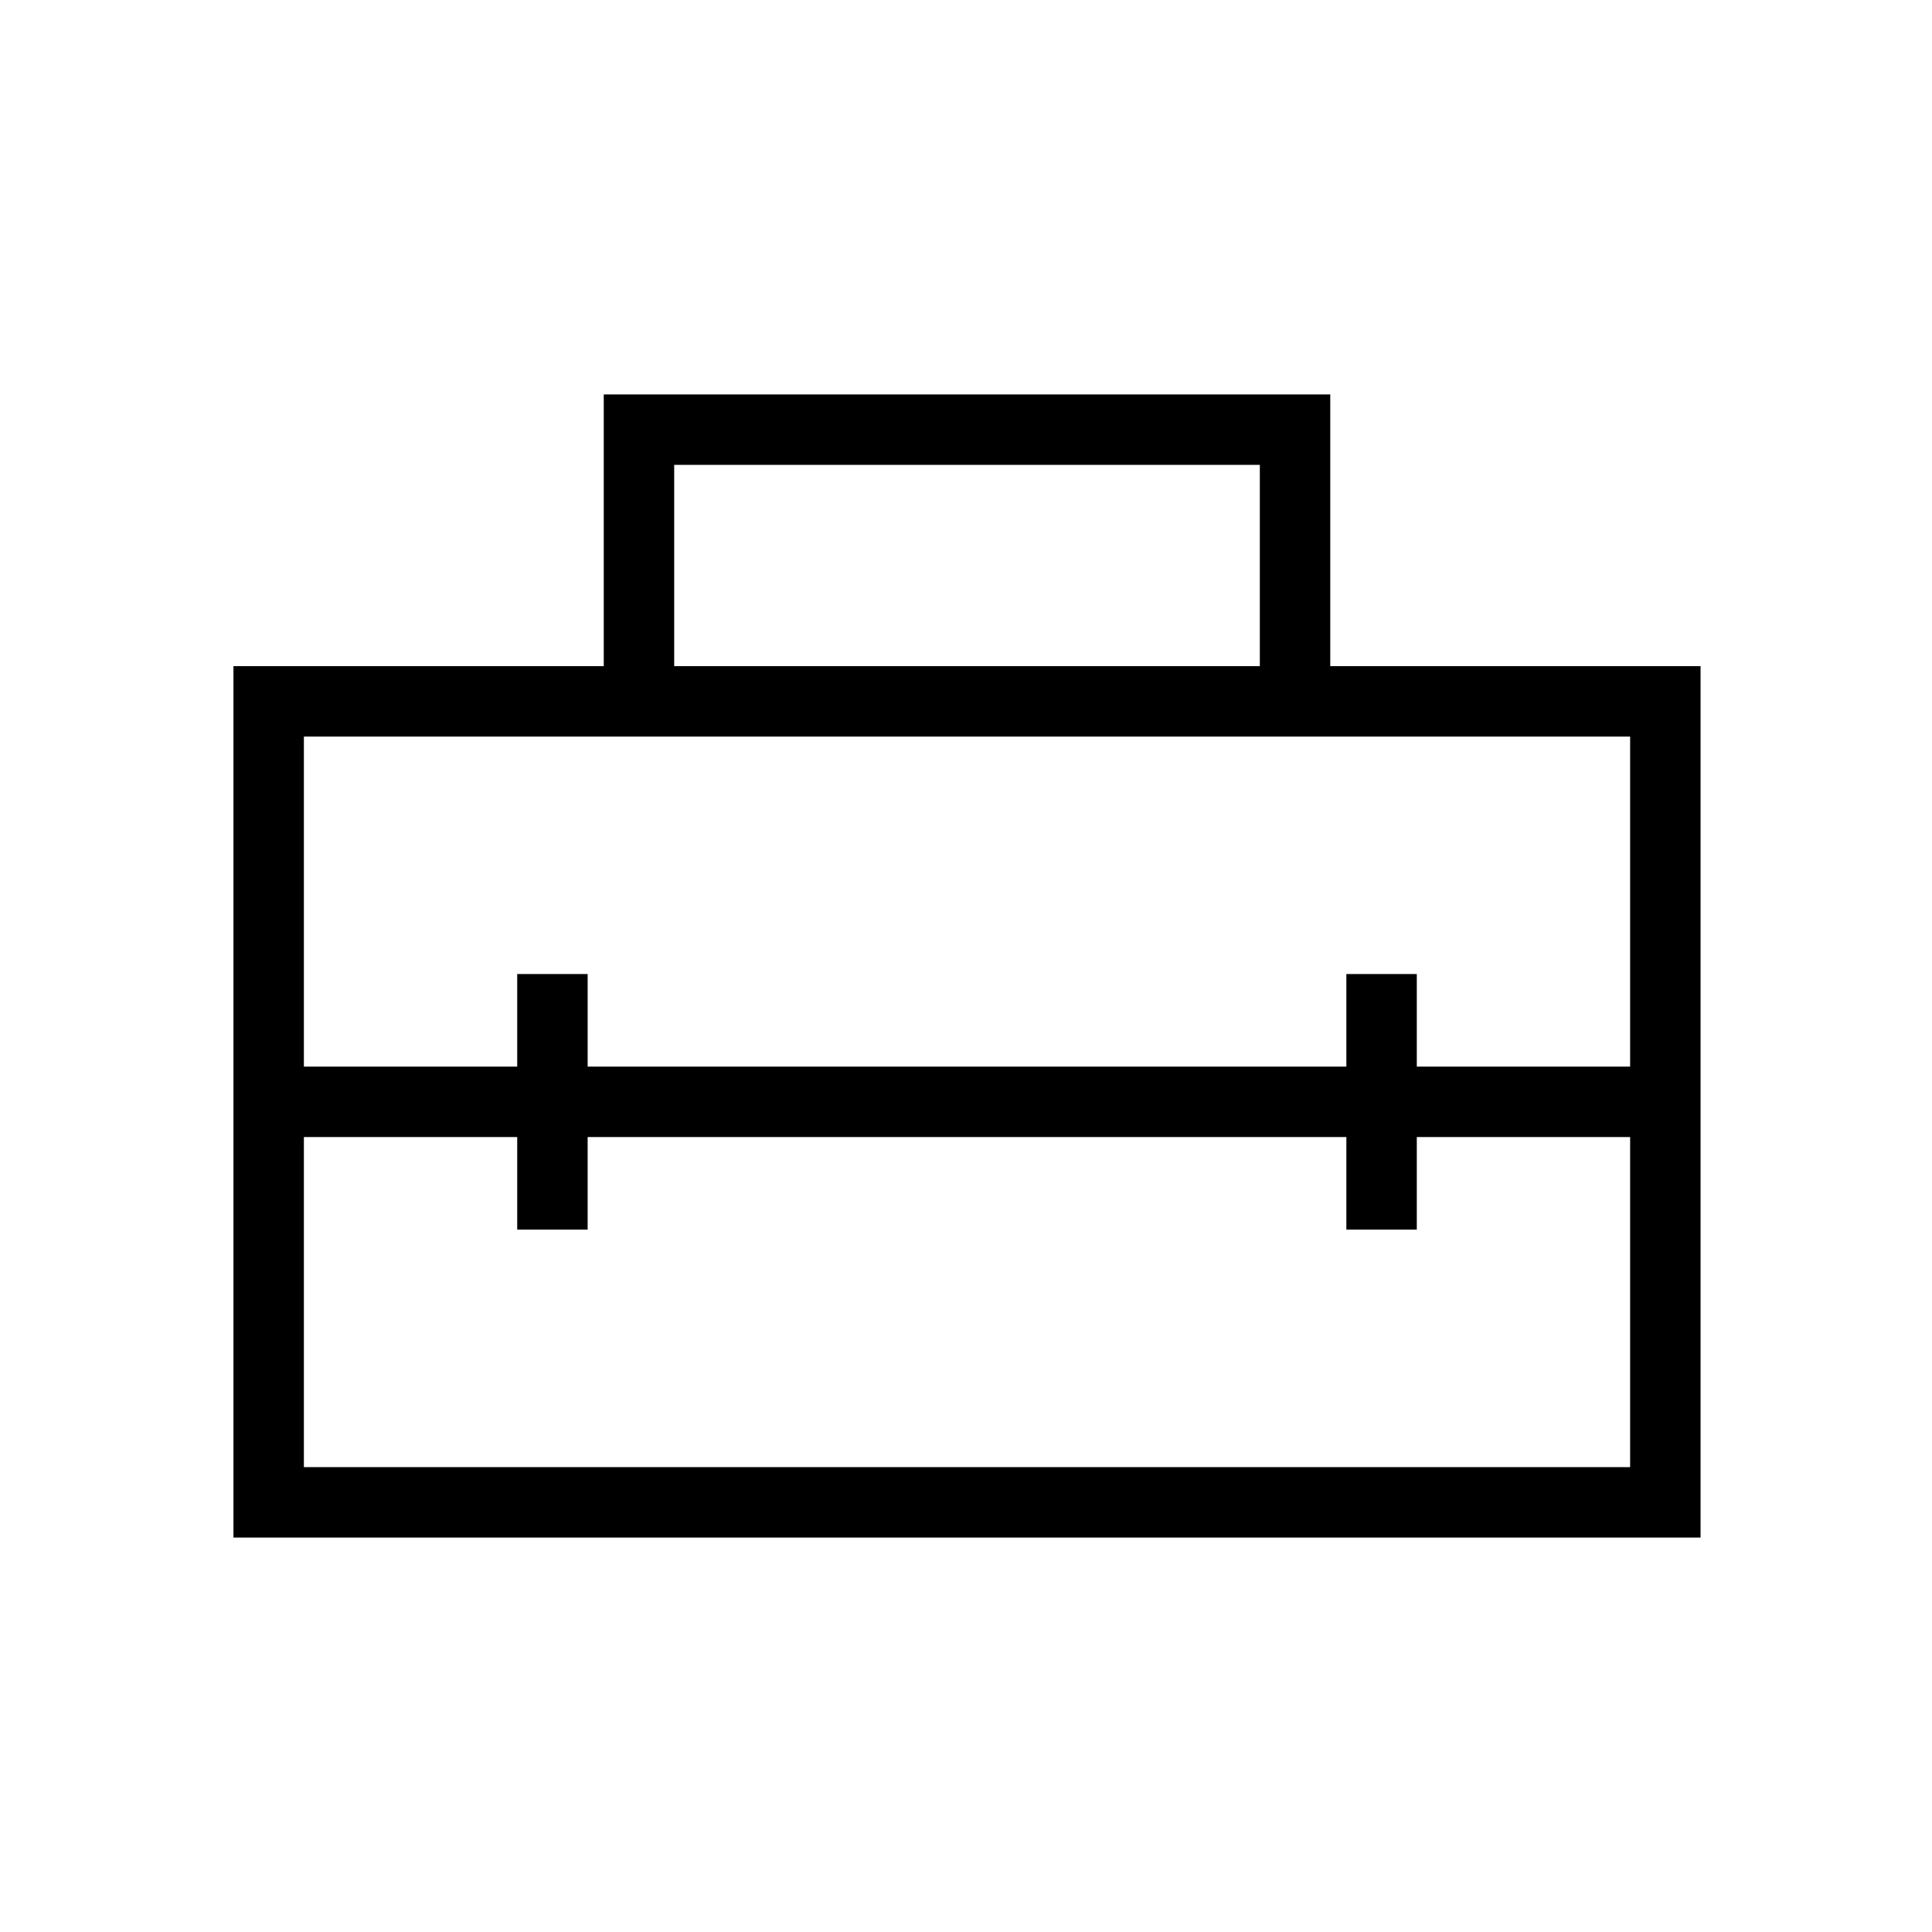 <svg xmlns="http://www.w3.org/2000/svg" height="48" viewBox="0 -960 960 960" width="48"><path d="M480-413ZM116-196v-433h184v-135h361v135h184v433H116Zm176-199v46h-35v-46H151v164h659v-164H704v46h-35v-46H292ZM151-594v164h106v-46h35v46h377v-46h35v46h106v-164H151Zm184-35h291v-100H335v100Z"/></svg>